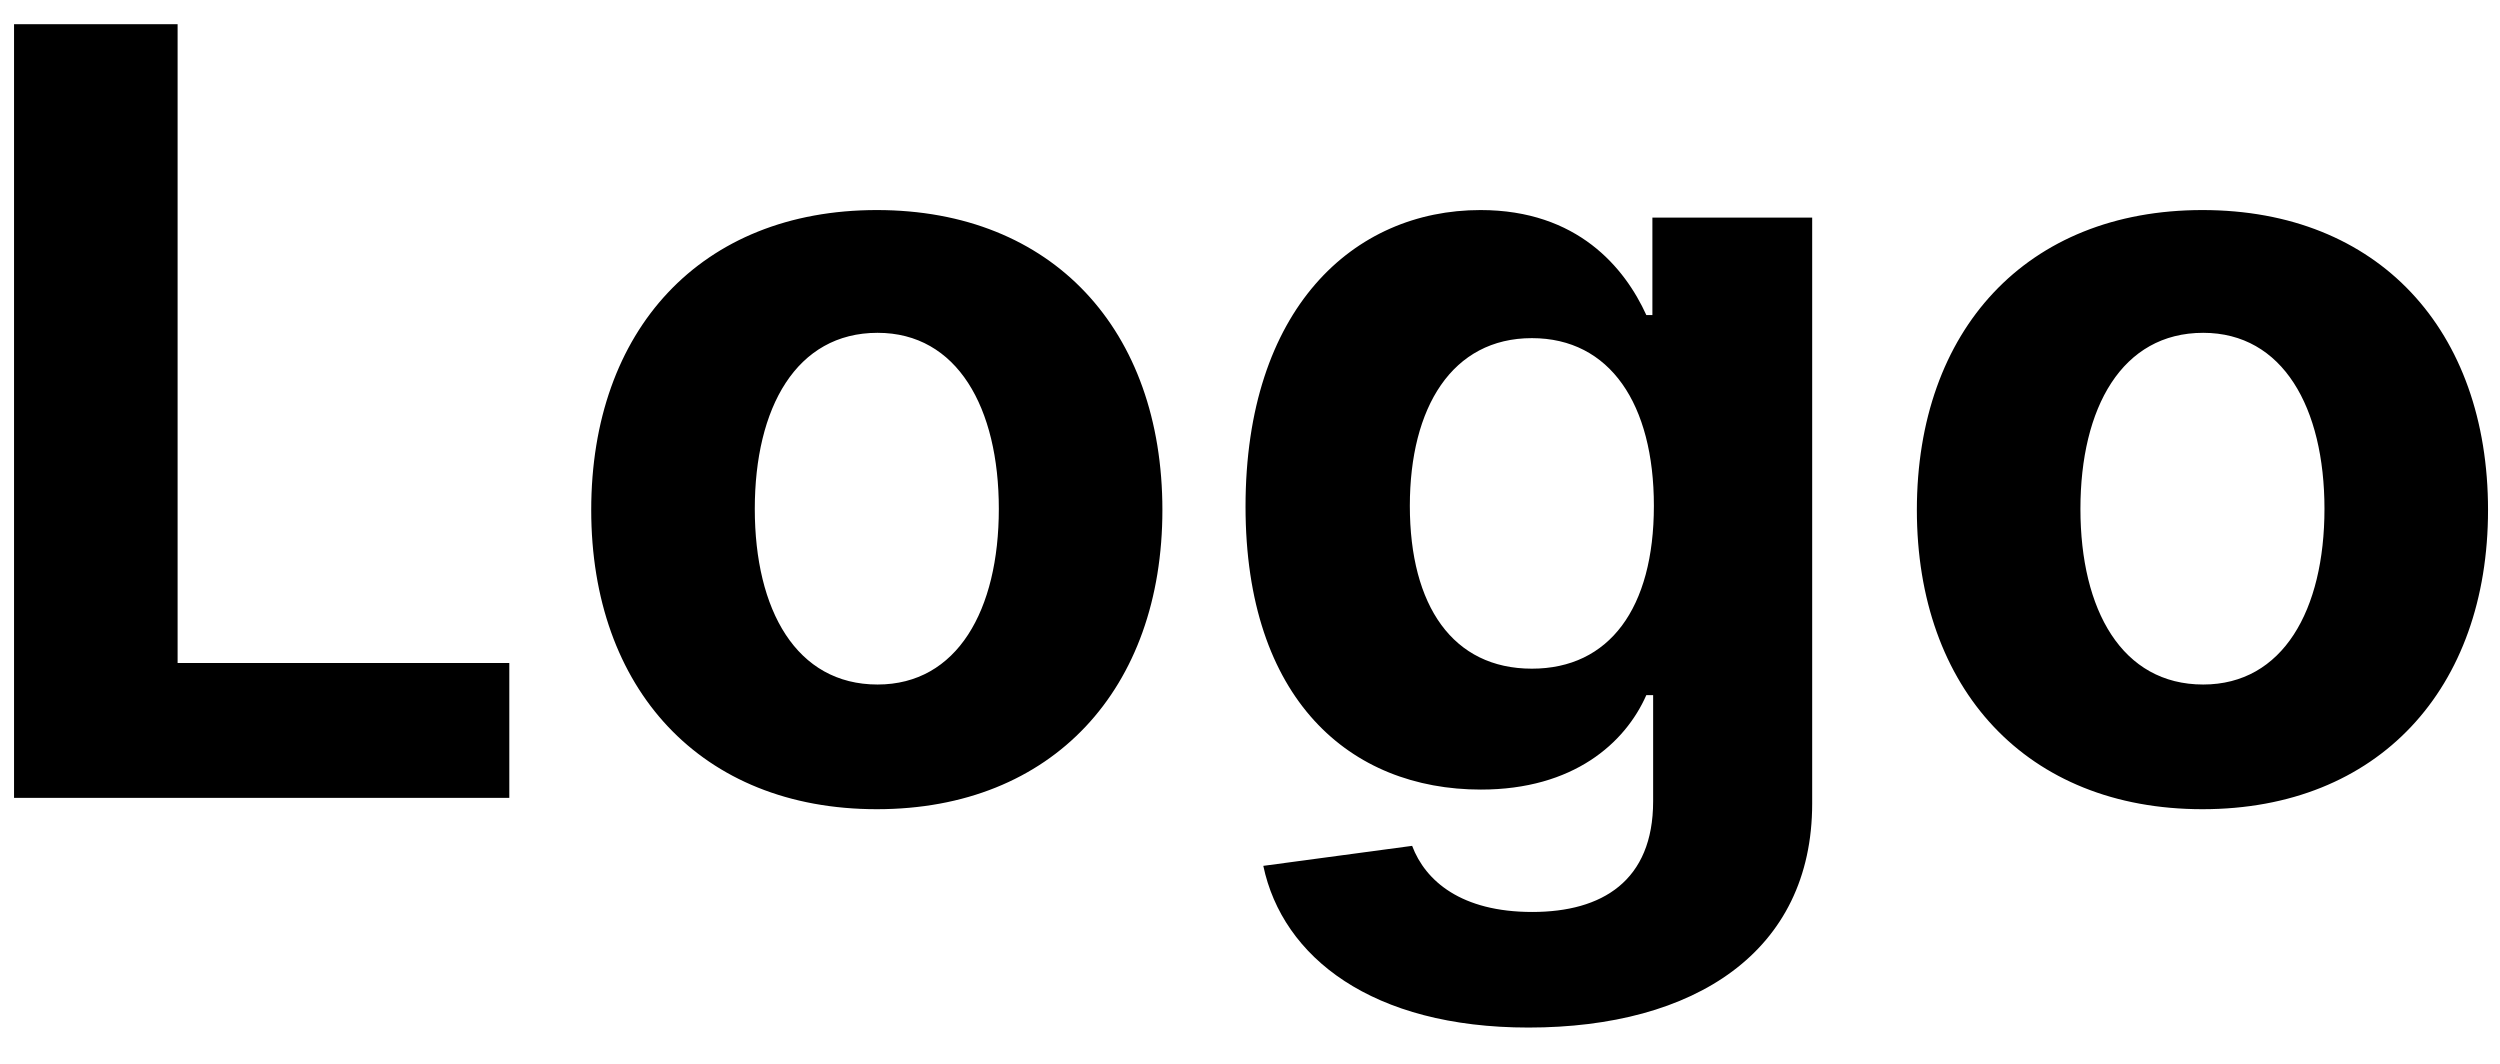 <svg width="47" height="20" viewBox="0 0 47 20" fill="none" xmlns="http://www.w3.org/2000/svg">
<path d="M0.264 15H9.575V12.464H3.339V0.455H0.264V15ZM16.484 15.213C19.794 15.213 21.853 12.947 21.853 9.588C21.853 6.207 19.794 3.949 16.484 3.949C13.174 3.949 11.115 6.207 11.115 9.588C11.115 12.947 13.174 15.213 16.484 15.213ZM16.498 12.869C14.971 12.869 14.19 11.47 14.19 9.567C14.19 7.663 14.971 6.257 16.498 6.257C17.997 6.257 18.778 7.663 18.778 9.567C18.778 11.47 17.997 12.869 16.498 12.869ZM28.735 19.318C31.853 19.318 34.069 17.898 34.069 15.107V4.091H31.065V5.923H30.951C30.547 5.036 29.659 3.949 27.834 3.949C25.44 3.949 23.416 5.81 23.416 9.524C23.416 13.153 25.383 14.844 27.841 14.844C29.581 14.844 30.554 13.97 30.951 13.068H31.079V15.064C31.079 16.562 30.12 17.145 28.806 17.145C27.471 17.145 26.797 16.562 26.548 15.902L23.75 16.278C24.112 17.997 25.795 19.318 28.735 19.318ZM28.799 12.571C27.315 12.571 26.505 11.392 26.505 9.51C26.505 7.656 27.301 6.357 28.799 6.357C30.27 6.357 31.093 7.599 31.093 9.51C31.093 11.435 30.255 12.571 28.799 12.571ZM41.406 15.213C44.716 15.213 46.775 12.947 46.775 9.588C46.775 6.207 44.716 3.949 41.406 3.949C38.096 3.949 36.037 6.207 36.037 9.588C36.037 12.947 38.096 15.213 41.406 15.213ZM41.42 12.869C39.893 12.869 39.112 11.47 39.112 9.567C39.112 7.663 39.893 6.257 41.42 6.257C42.919 6.257 43.7 7.663 43.7 9.567C43.7 11.47 42.919 12.869 41.42 12.869Z" fill="black"/>
</svg>
